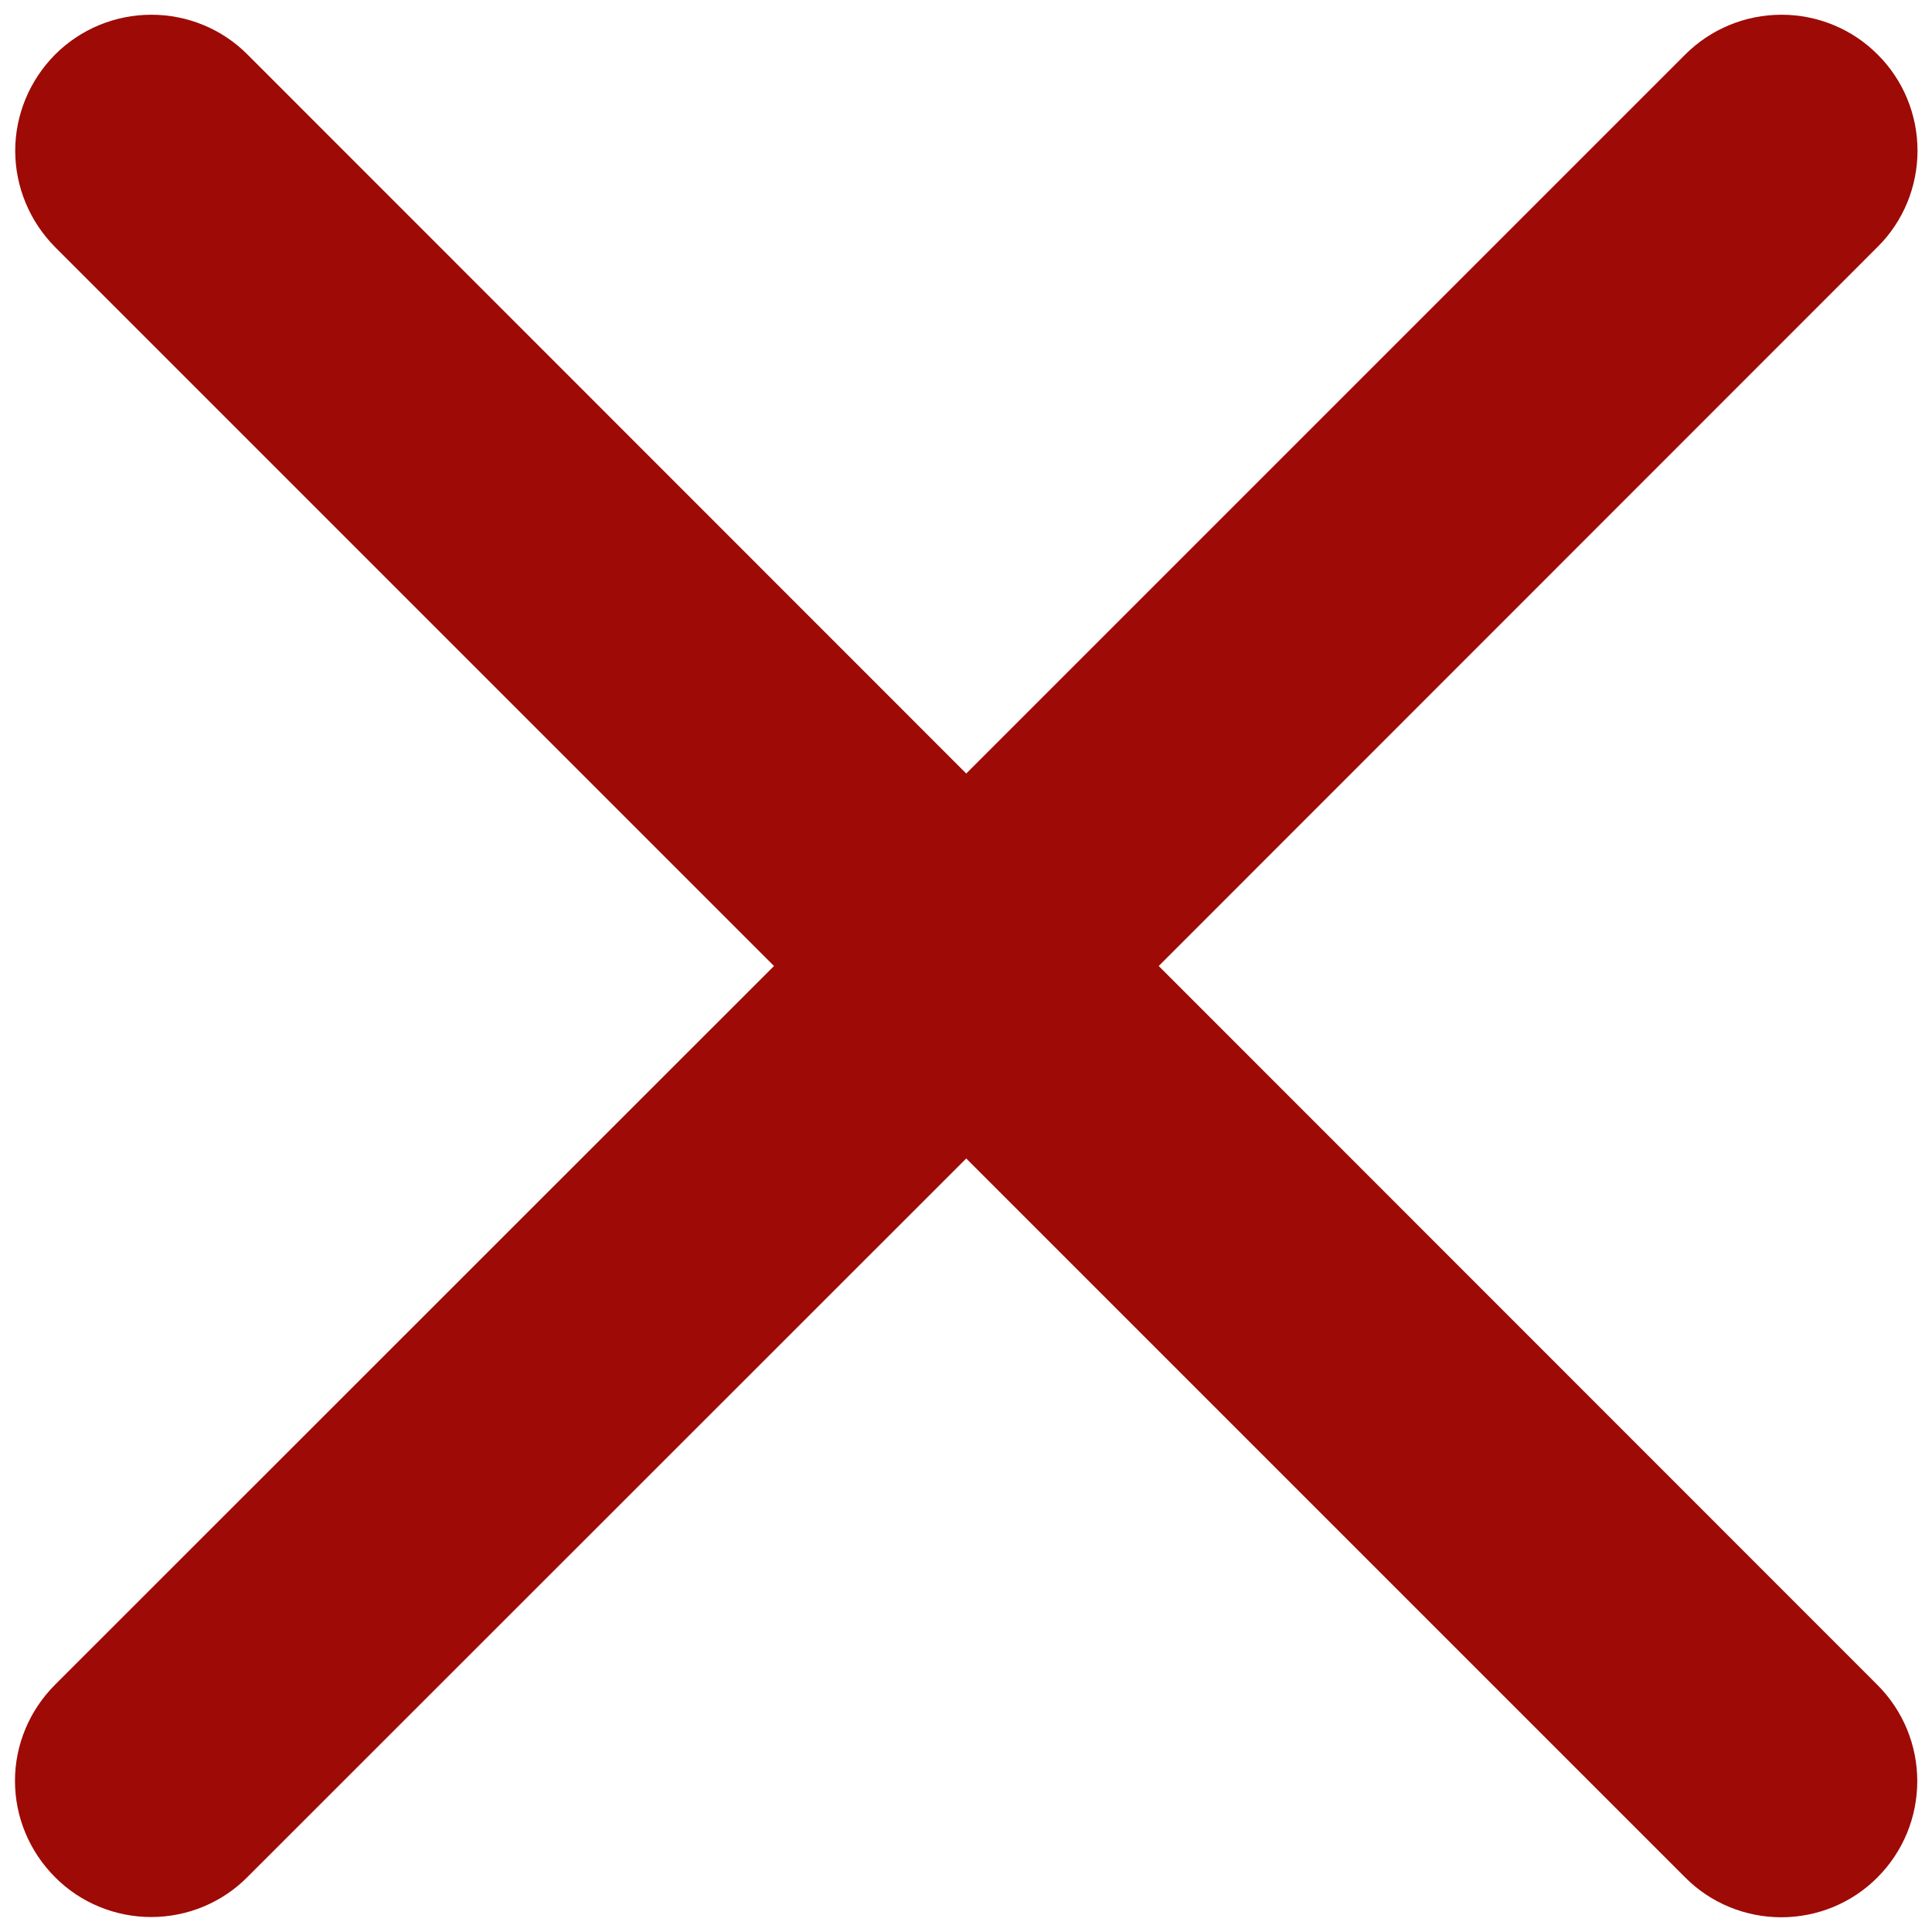 <svg width="8" height="8" viewBox="0 0 8 8" fill="none" xmlns="http://www.w3.org/2000/svg">
<path d="M7.774 6.977C7.88 7.083 7.939 7.226 7.939 7.375C7.939 7.525 7.88 7.668 7.774 7.774C7.669 7.88 7.525 7.939 7.376 7.939C7.227 7.939 7.083 7.88 6.978 7.774L4.001 4.797L1.024 7.773C0.919 7.879 0.775 7.938 0.626 7.938C0.477 7.938 0.333 7.879 0.228 7.773C0.122 7.667 0.062 7.524 0.062 7.374C0.062 7.225 0.122 7.082 0.228 6.976L3.205 4L0.228 1.023C0.123 0.917 0.063 0.774 0.063 0.624C0.063 0.475 0.123 0.332 0.228 0.226C0.334 0.12 0.477 0.061 0.627 0.061C0.776 0.061 0.92 0.12 1.025 0.226L4.001 3.203L6.978 0.226C7.084 0.12 7.227 0.061 7.377 0.061C7.526 0.061 7.67 0.12 7.775 0.226C7.881 0.331 7.94 0.475 7.94 0.624C7.94 0.773 7.881 0.917 7.775 1.022L4.798 4L7.774 6.977Z" fill="#9E0A05"/>
</svg>
